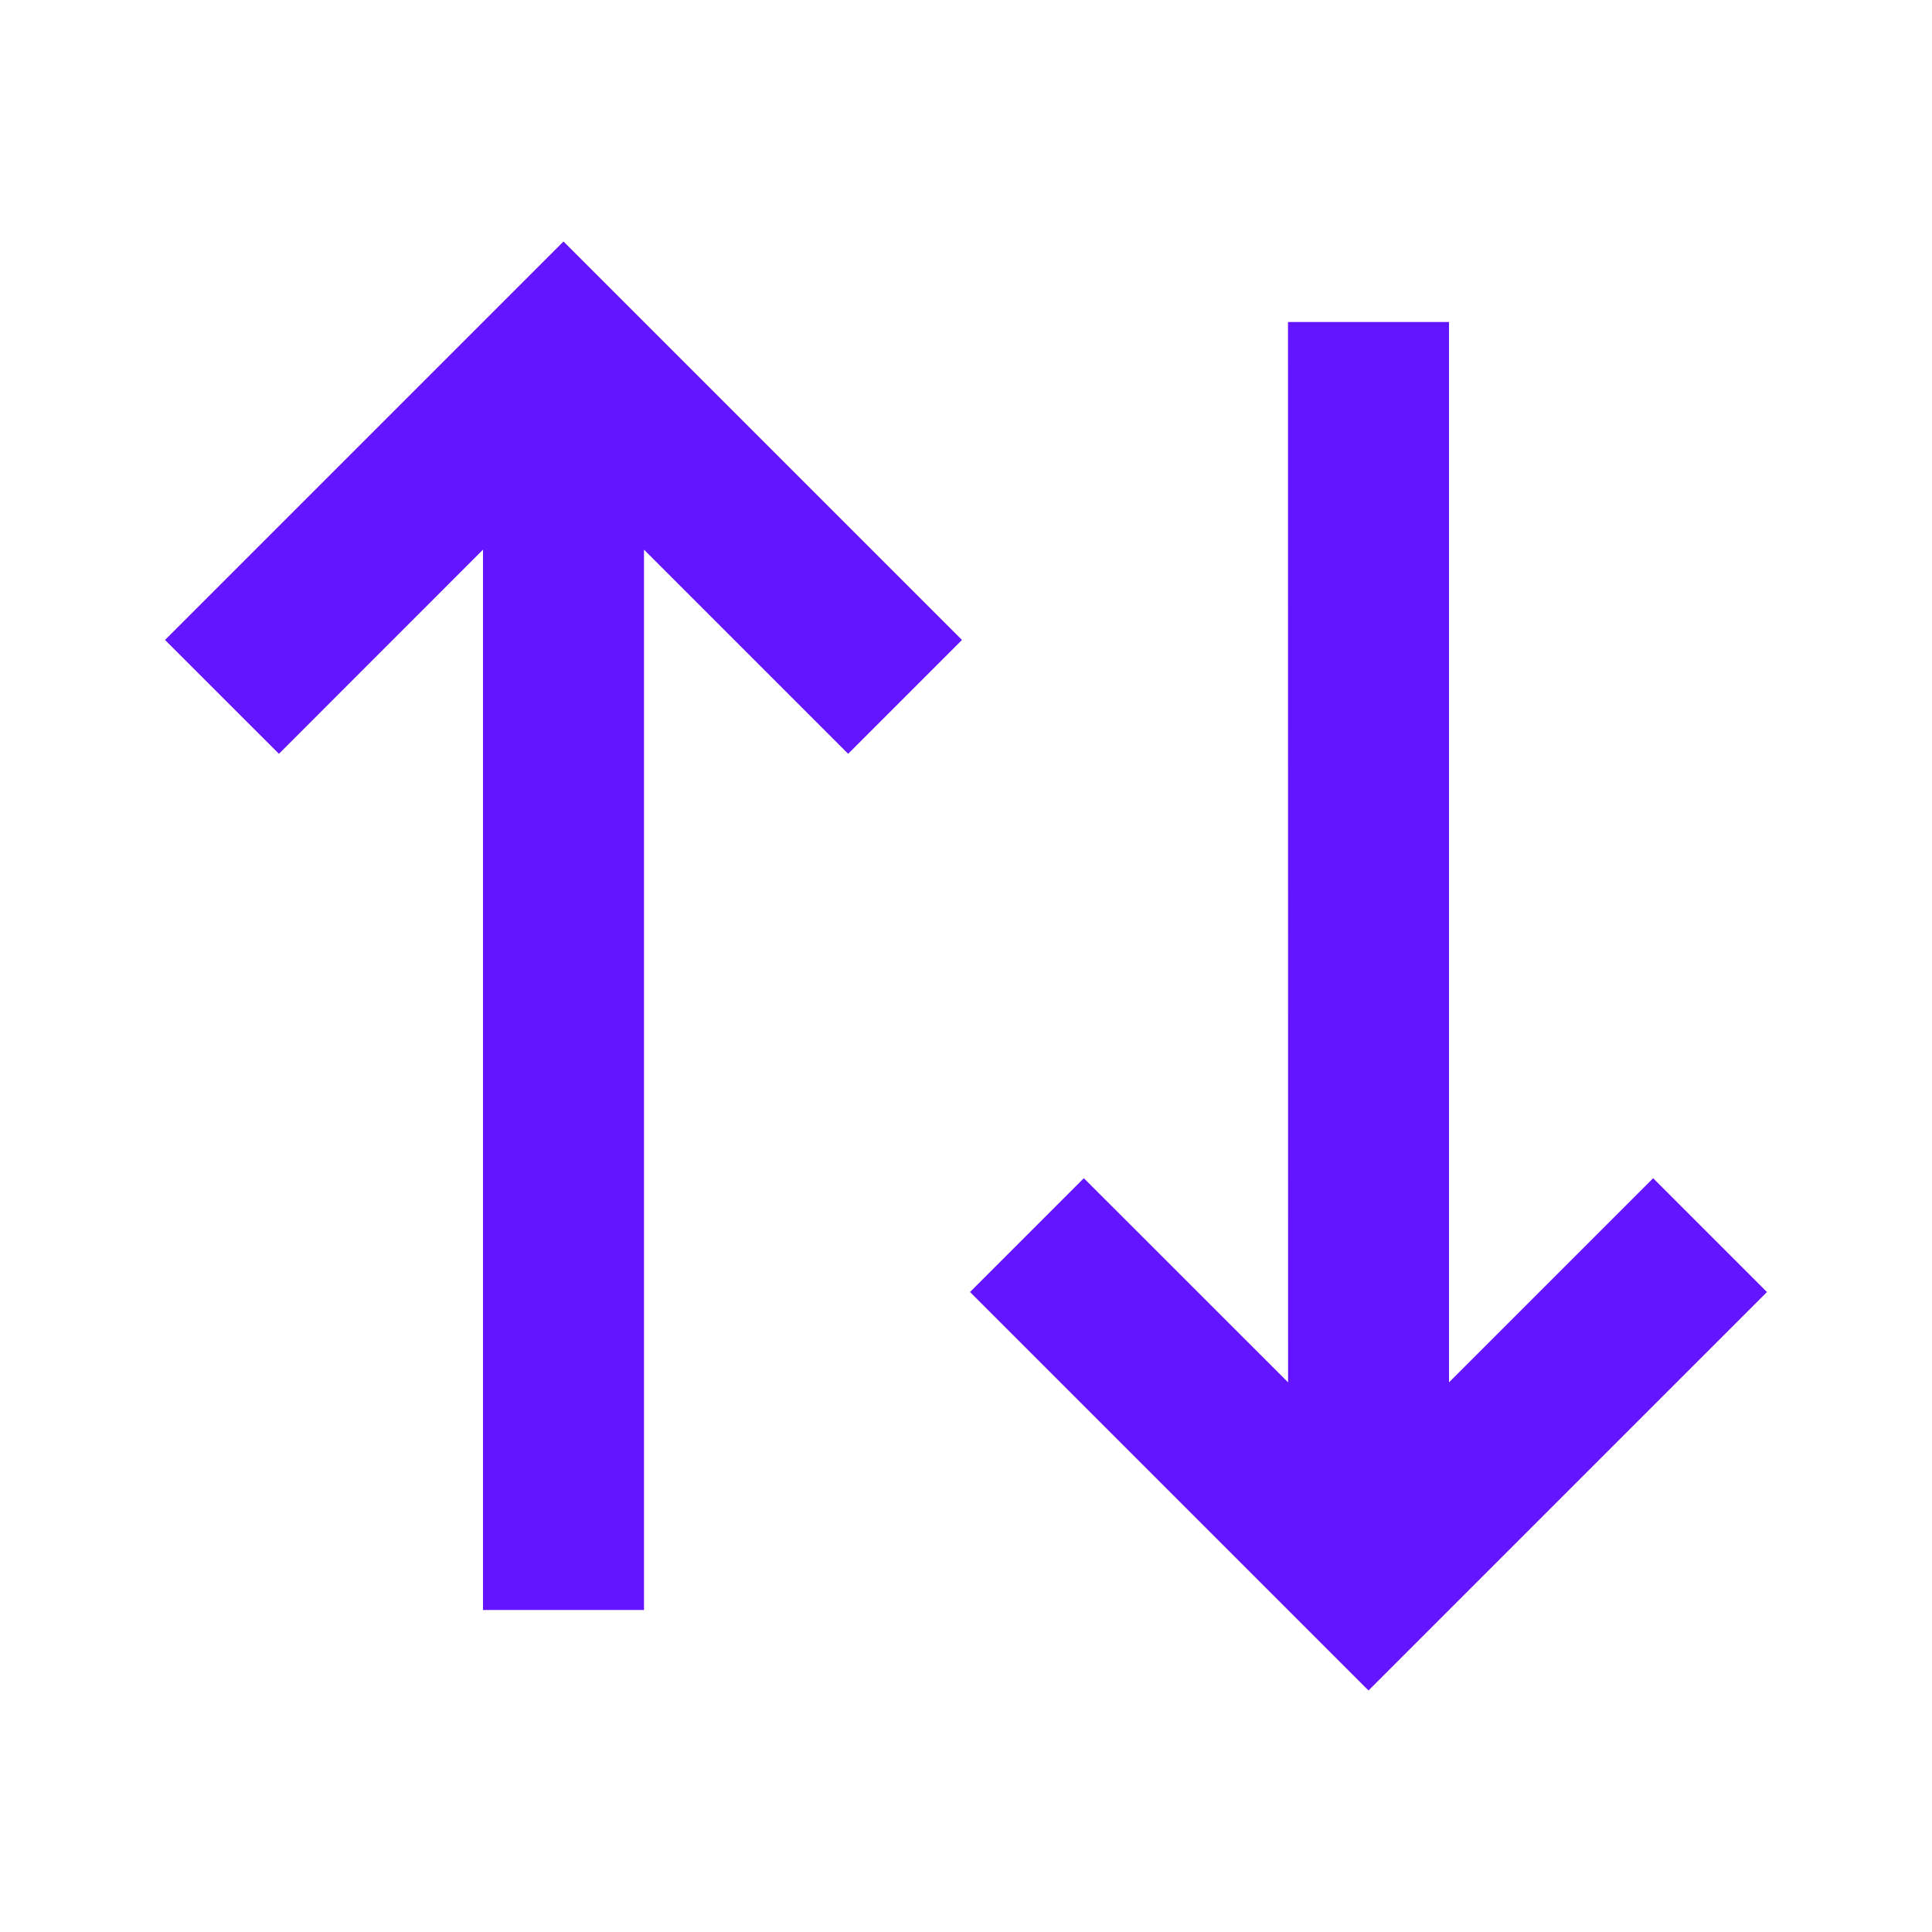 <svg xmlns="http://www.w3.org/2000/svg" width="24" height="24"><path fill="none" d="M0 0h24v24H0z"/><path d="m11.95 7.95-1.414 1.414L8 6.828V20H6V6.828L3.465 9.364 2.05 7.95 7 3l4.95 4.95zm10 8.1L17 21l-4.95-4.95 1.414-1.414 2.537 2.536L16 4h2v13.172l2.536-2.536 1.414 1.414z" fill="rgba(100,21,255,1)"/></svg>